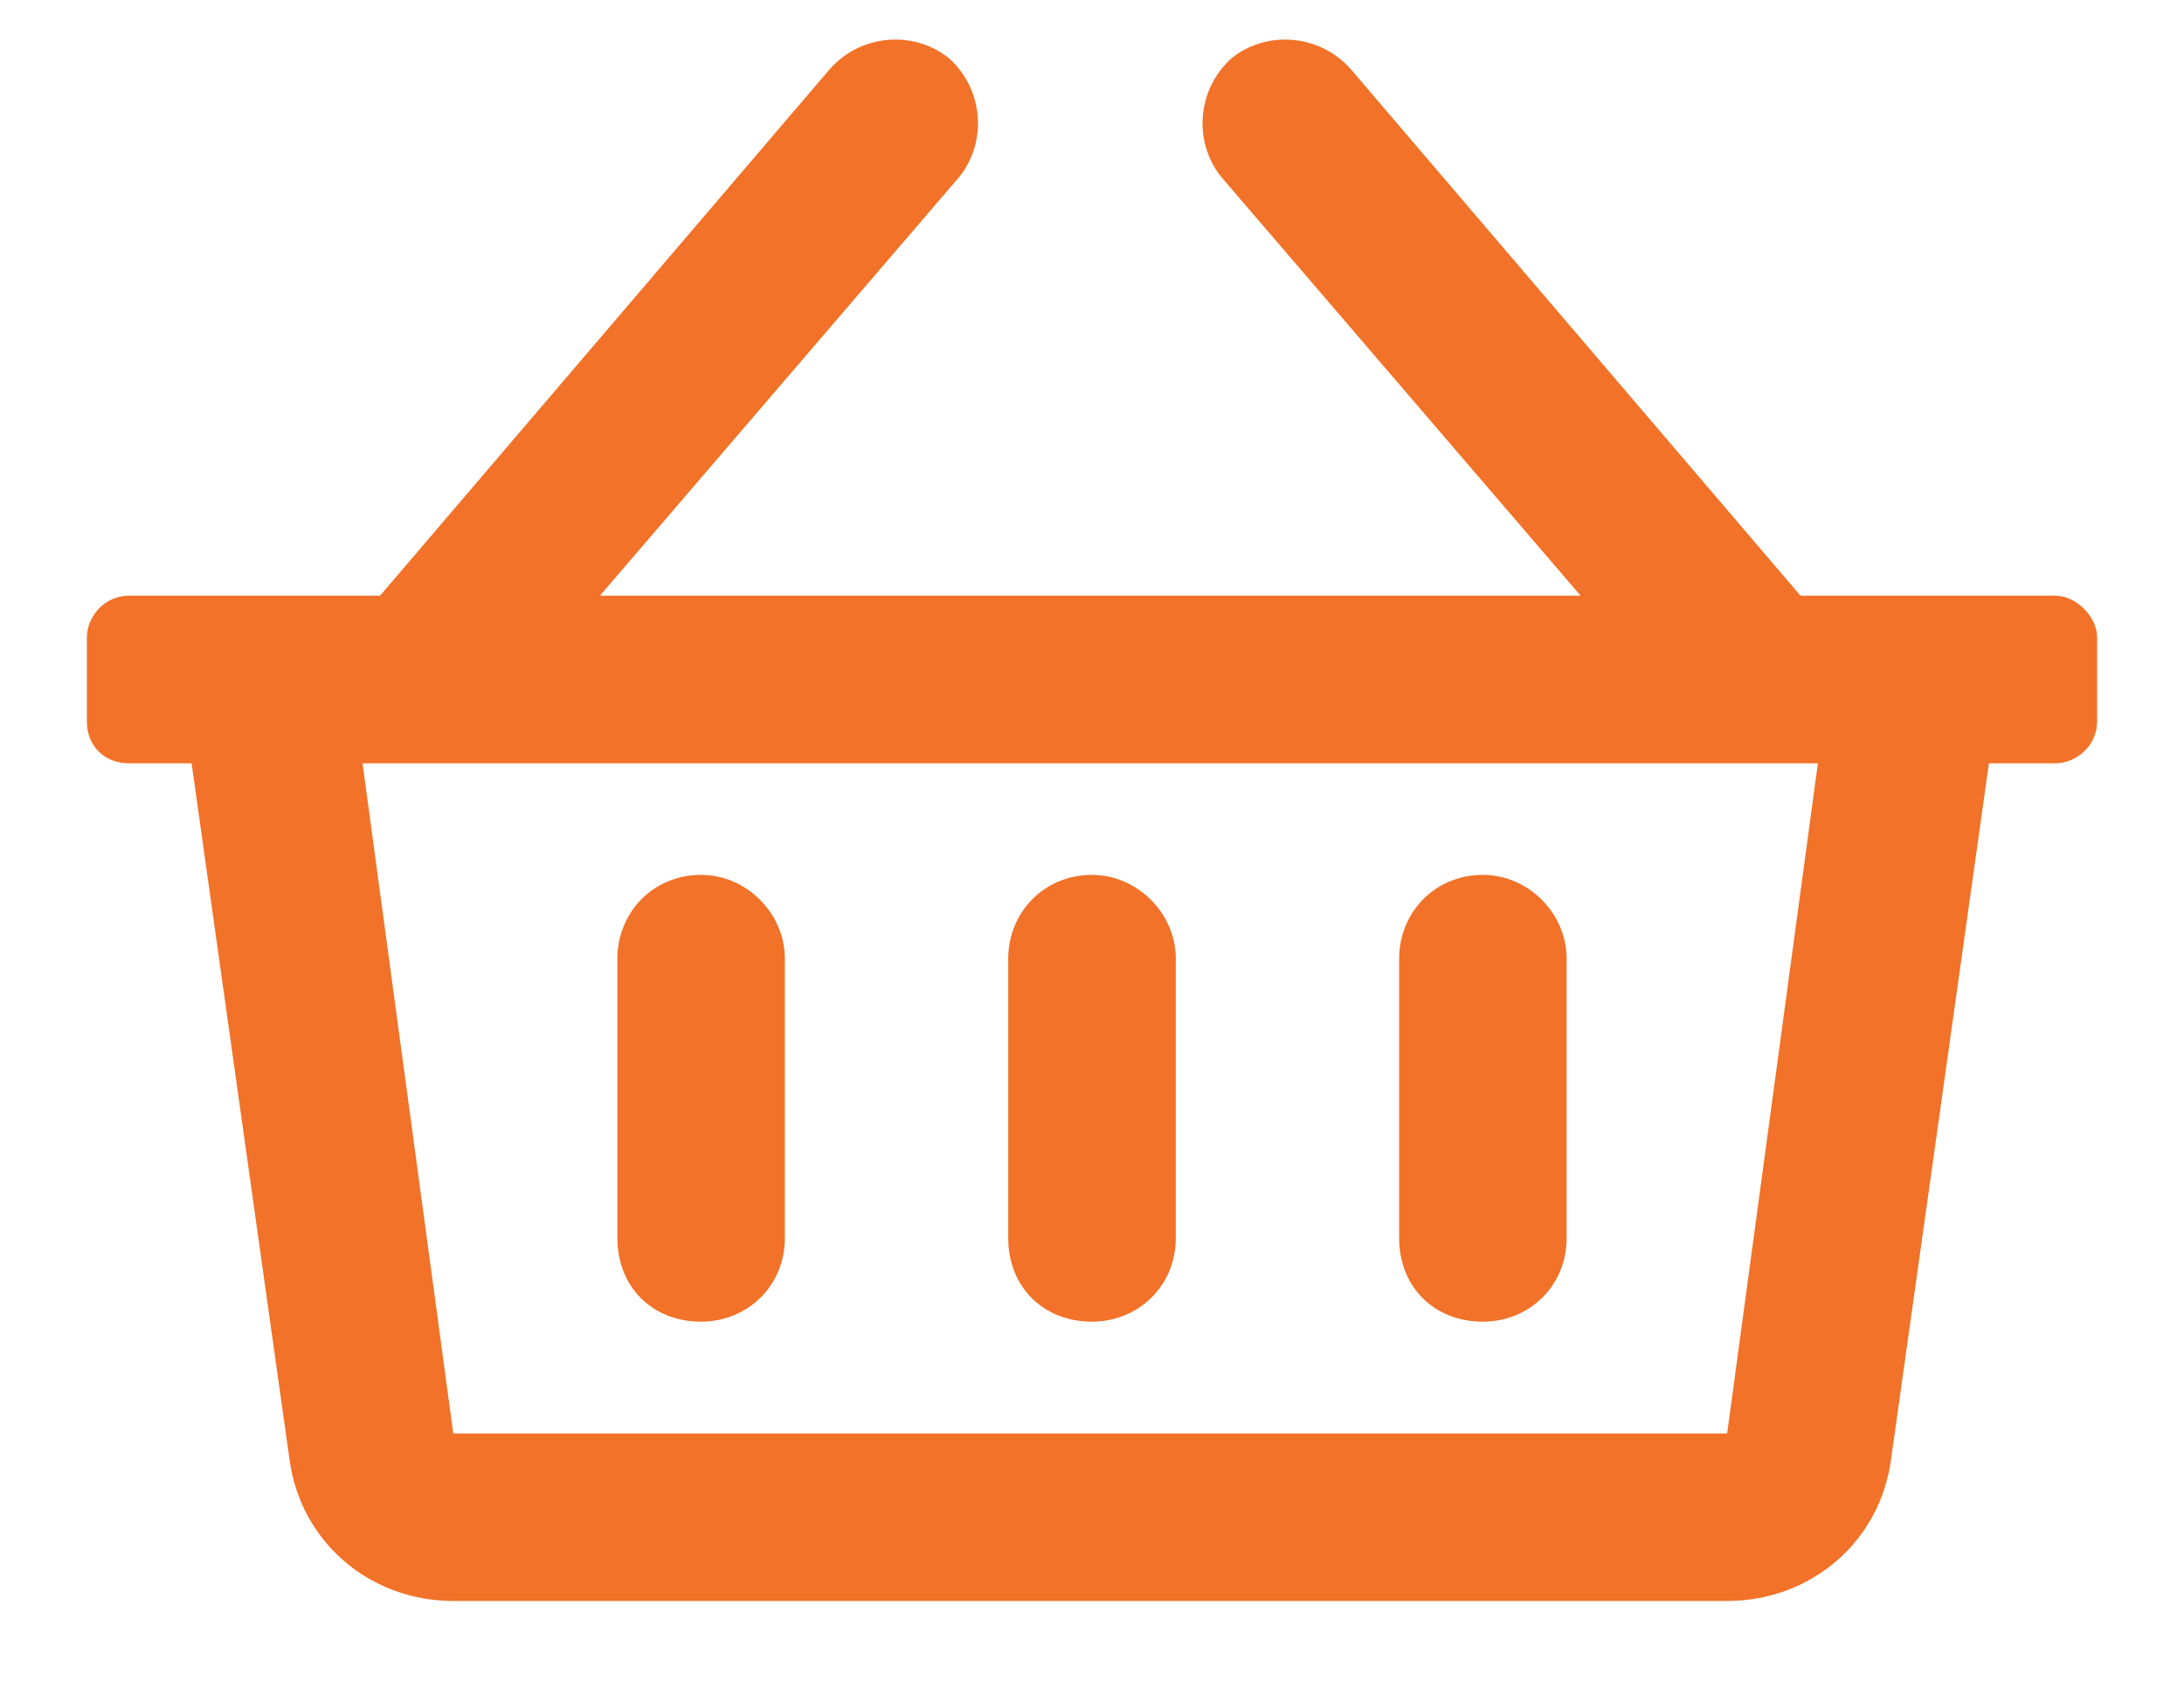 <svg width="22" height="17" viewBox="0 0 22 17" fill="none" xmlns="http://www.w3.org/2000/svg">
<path d="M20.703 6H18.137L13.602 0.691C13.285 0.34 12.758 0.305 12.406 0.586C12.055 0.902 12.02 1.43 12.301 1.781L15.922 6H6.043L9.664 1.781C9.945 1.43 9.91 0.902 9.559 0.586C9.207 0.305 8.68 0.34 8.363 0.691L3.828 6H1.297C1.051 6 0.875 6.211 0.875 6.422V7.266C0.875 7.512 1.051 7.688 1.297 7.688H1.93L2.914 14.684C3.02 15.527 3.723 16.125 4.566 16.125H17.398C18.242 16.125 18.945 15.527 19.051 14.684L20.035 7.688H20.703C20.914 7.688 21.125 7.512 21.125 7.266V6.422C21.125 6.211 20.914 6 20.703 6ZM17.398 14.438H4.566L3.652 7.688H18.312L17.398 14.438ZM11.844 9.656C11.844 9.199 11.457 8.812 11 8.812C10.508 8.812 10.156 9.199 10.156 9.656V12.469C10.156 12.961 10.508 13.312 11 13.312C11.457 13.312 11.844 12.961 11.844 12.469V9.656ZM15.781 9.656C15.781 9.199 15.395 8.812 14.938 8.812C14.445 8.812 14.094 9.199 14.094 9.656V12.469C14.094 12.961 14.445 13.312 14.938 13.312C15.395 13.312 15.781 12.961 15.781 12.469V9.656ZM7.906 9.656C7.906 9.199 7.52 8.812 7.062 8.812C6.57 8.812 6.219 9.199 6.219 9.656V12.469C6.219 12.961 6.57 13.312 7.062 13.312C7.52 13.312 7.906 12.961 7.906 12.469V9.656Z" fill="#F17228"/>
</svg>
